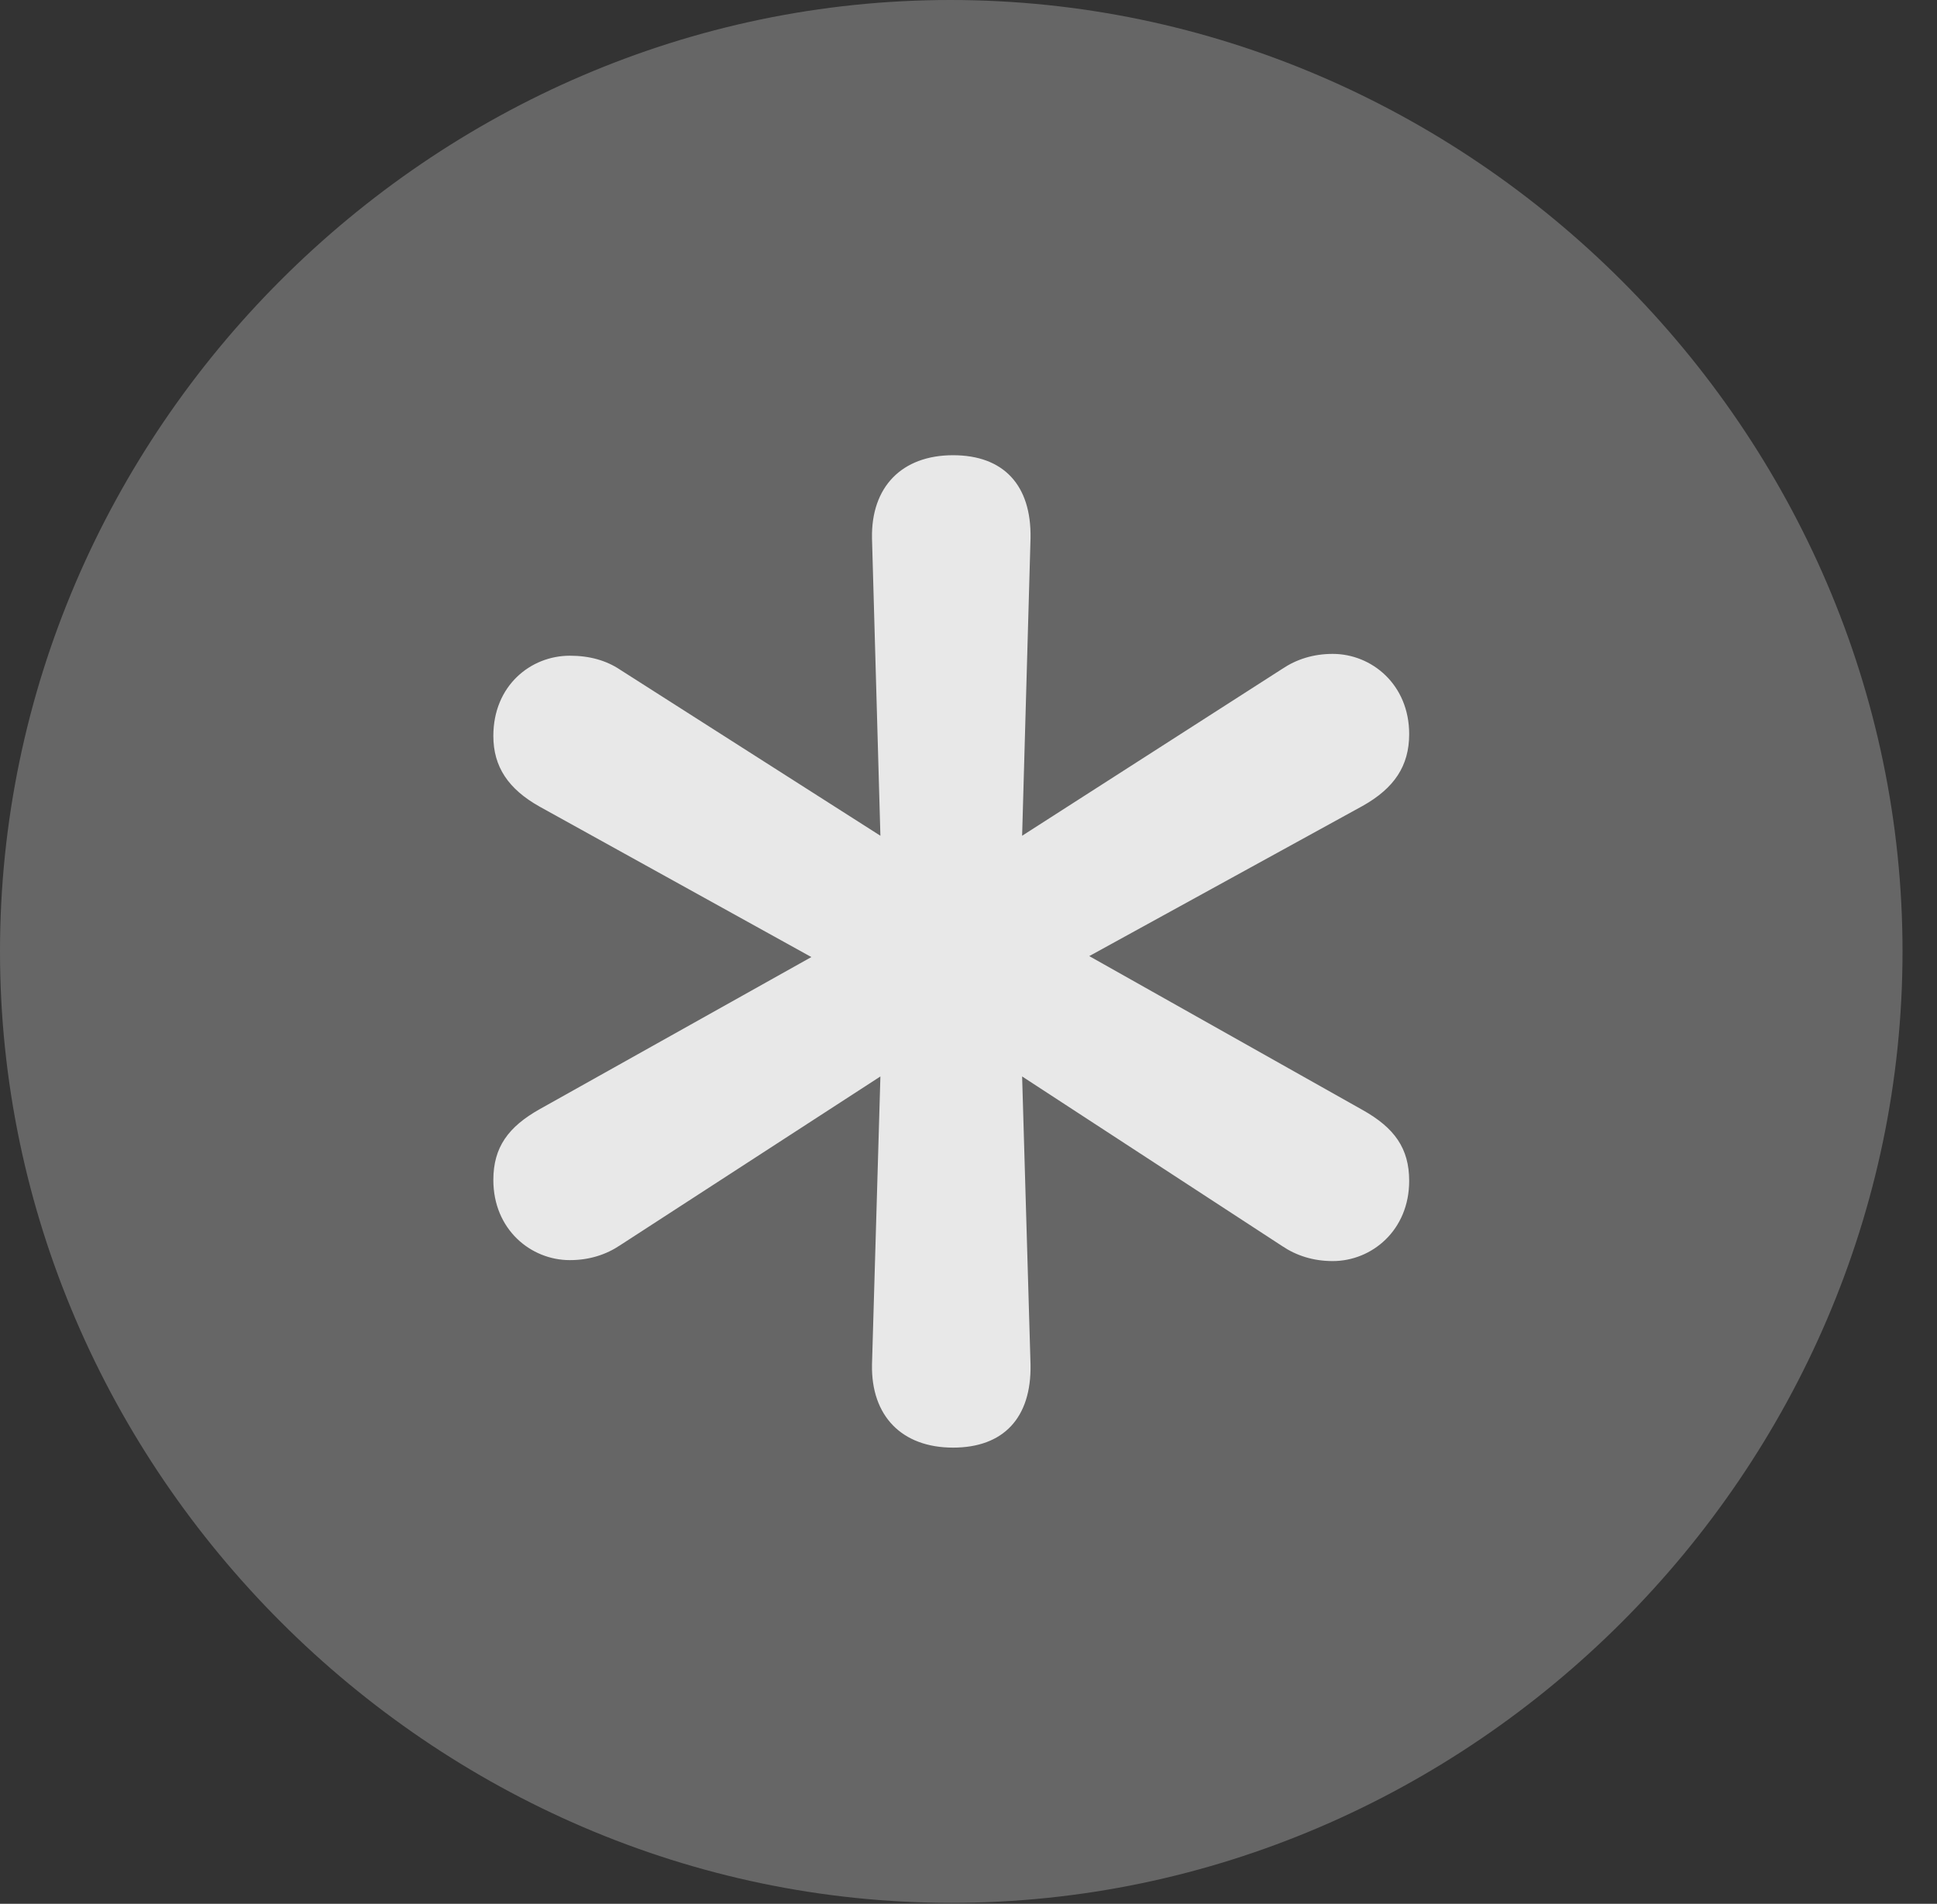 <?xml version="1.0" encoding="UTF-8"?>
<!--Generator: Apple Native CoreSVG 232.5-->
<!DOCTYPE svg
PUBLIC "-//W3C//DTD SVG 1.1//EN"
       "http://www.w3.org/Graphics/SVG/1.1/DTD/svg11.dtd">
<svg version="1.1" xmlns="http://www.w3.org/2000/svg" xmlns:xlink="http://www.w3.org/1999/xlink" width="20.283" height="19.932">
 <rect width="100%" height="100%" fill="#333333" stroke="none"/>
 <g>
  <rect height="19.932" opacity="0" width="20.283" x="0" y="0"/>
  <path d="M9.961 19.922C15.41 19.922 19.922 15.4 19.922 9.961C19.922 4.512 15.4 0 9.951 0C4.512 0 0 4.512 0 9.961C0 15.4 4.521 19.922 9.961 19.922Z" fill="#ffffff" fill-opacity="0.25"/>
  <path d="M9.98 15.156C9.443 15.156 9.121 14.824 9.131 14.287L9.219 11.27L6.494 13.037C6.348 13.135 6.172 13.193 5.967 13.193C5.557 13.193 5.166 12.871 5.166 12.354C5.166 12.012 5.322 11.797 5.654 11.611L8.496 10.02L5.654 8.447C5.322 8.262 5.166 8.027 5.166 7.705C5.166 7.178 5.557 6.865 5.967 6.865C6.172 6.865 6.348 6.914 6.494 7.012L9.219 8.75L9.131 5.635C9.121 5.098 9.443 4.766 9.98 4.766C10.508 4.766 10.801 5.078 10.791 5.635L10.703 8.75L13.428 7.002C13.574 6.904 13.75 6.846 13.955 6.846C14.365 6.846 14.756 7.168 14.756 7.686C14.756 8.018 14.6 8.252 14.268 8.438L11.406 10.01L14.268 11.621C14.6 11.807 14.756 12.021 14.756 12.363C14.756 12.881 14.365 13.203 13.955 13.203C13.75 13.203 13.574 13.145 13.428 13.047L10.703 11.27L10.791 14.287C10.801 14.844 10.508 15.156 9.98 15.156Z" fill="#ffffff" fill-opacity="0.85"/>
 </g>
</svg>
